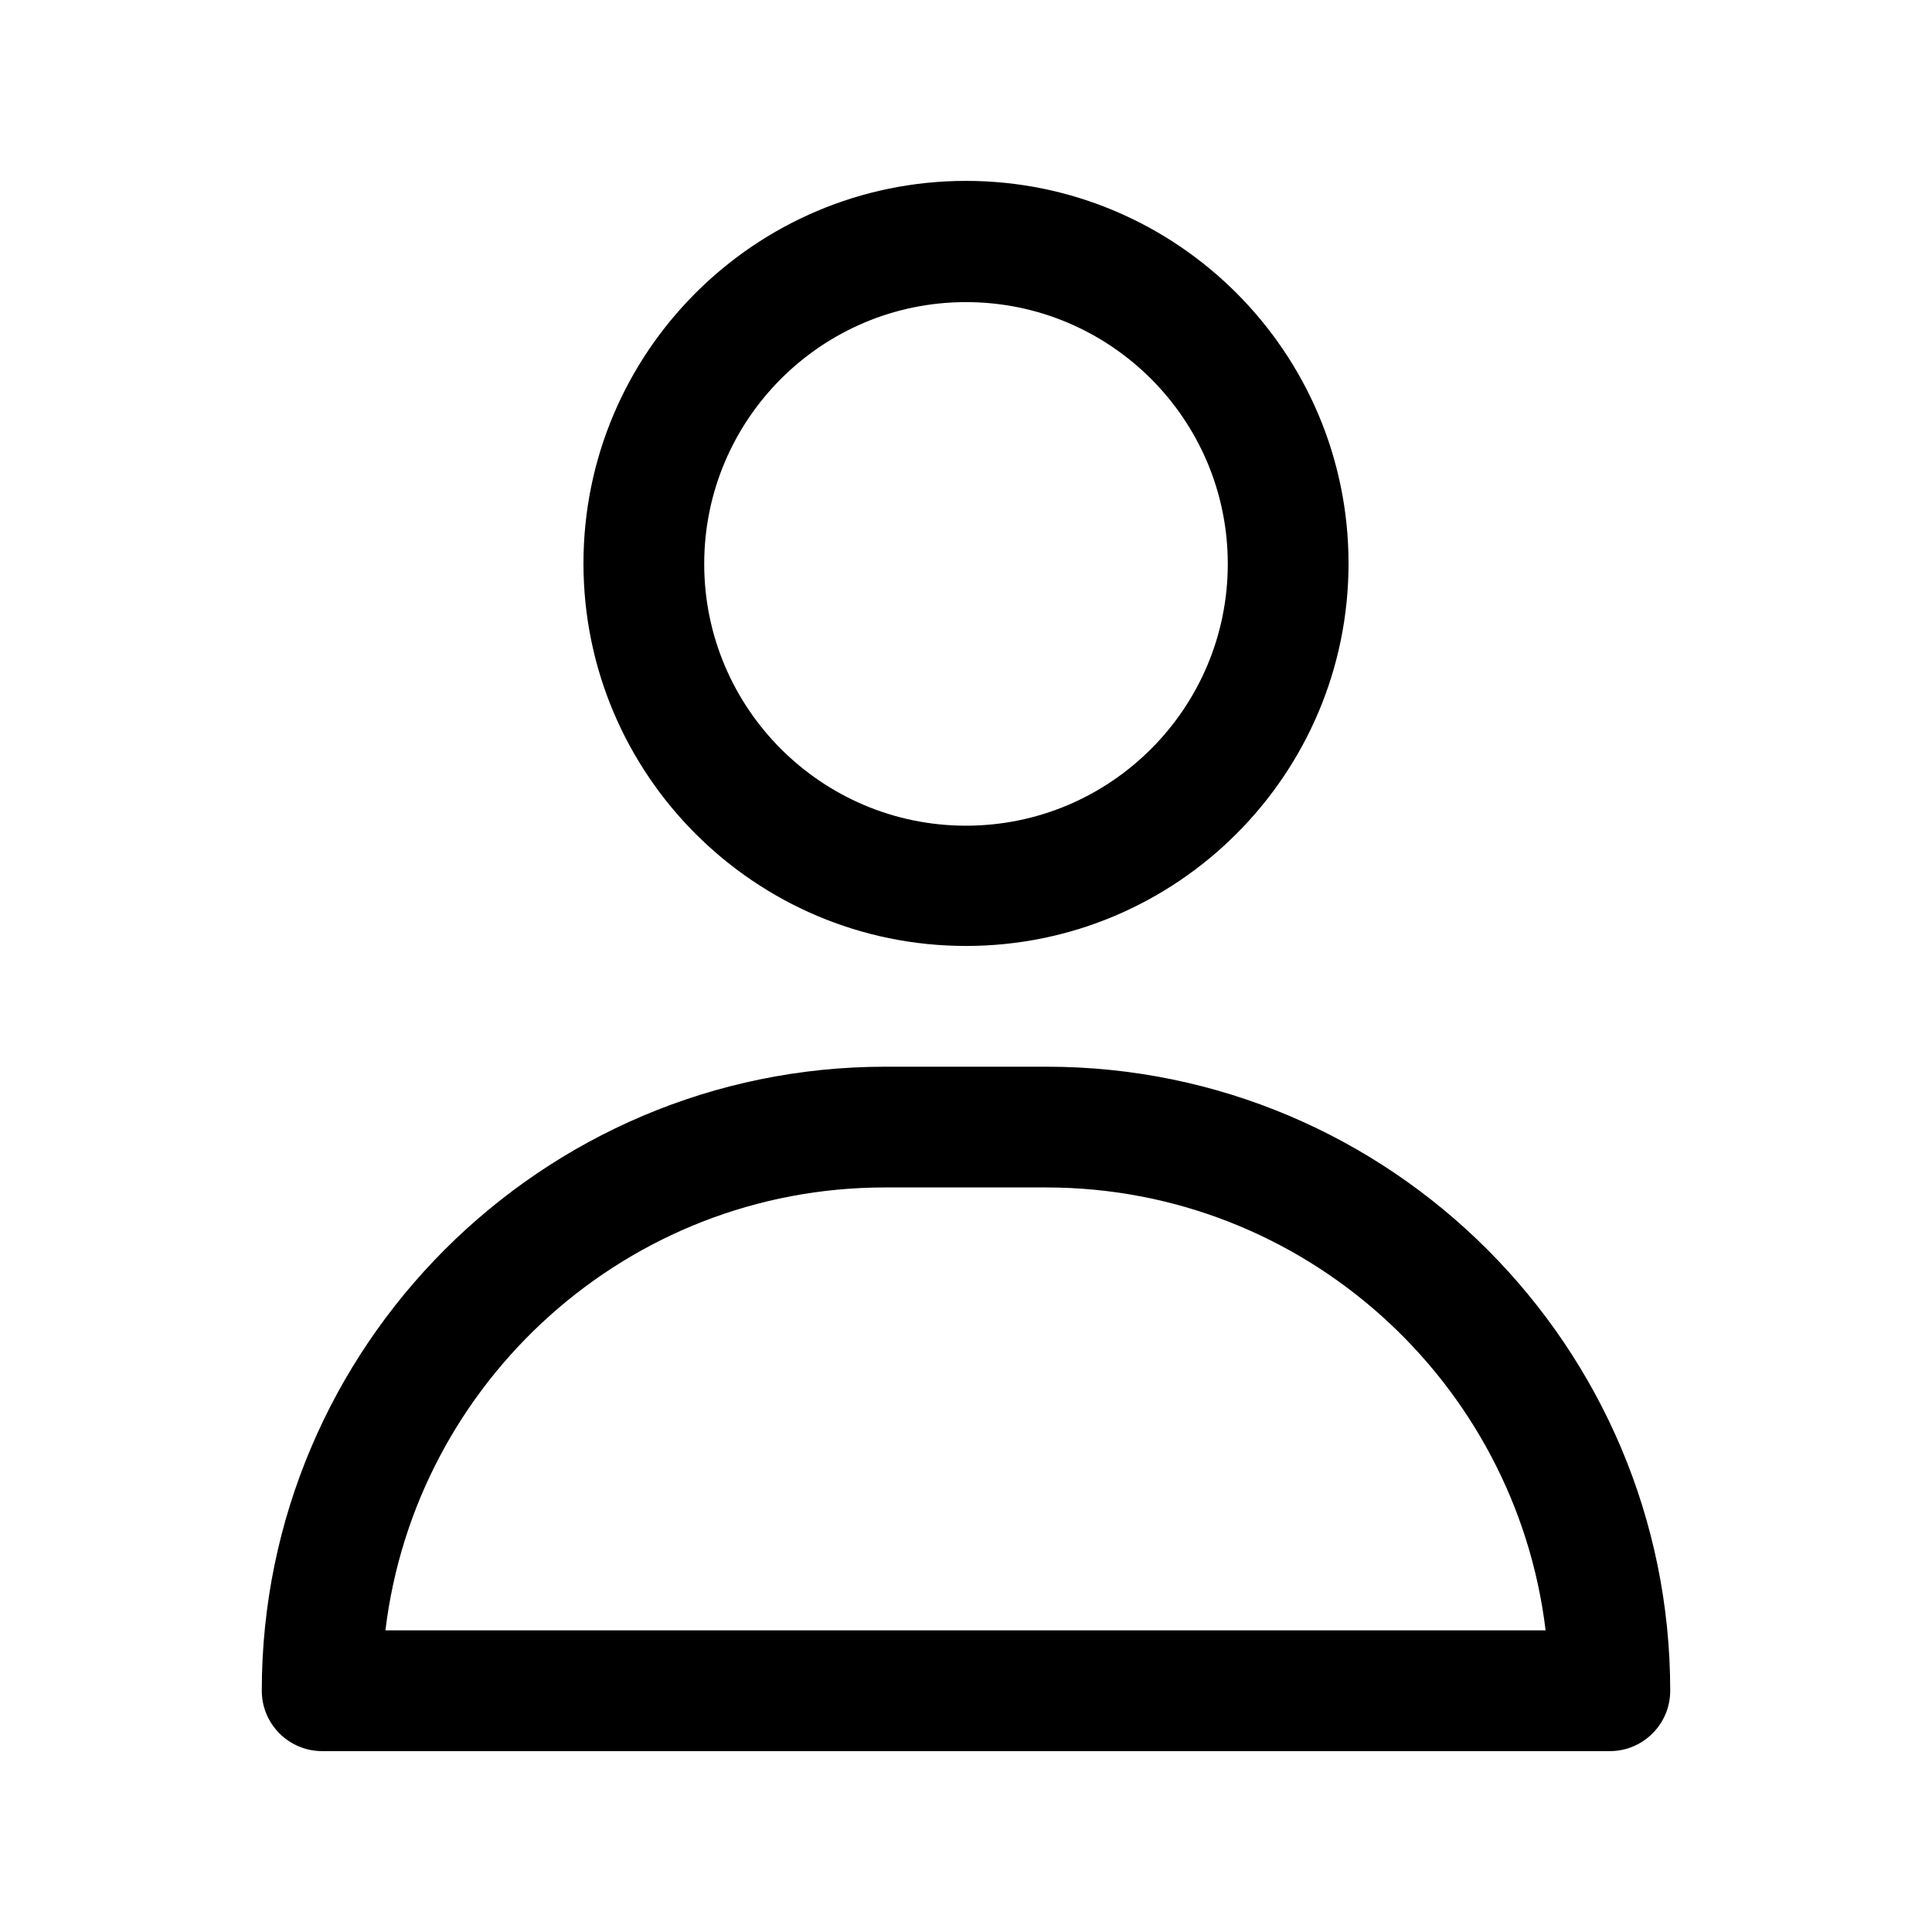 <svg width="40" height="40" viewBox="0 0 40 40" fill="none" xmlns="http://www.w3.org/2000/svg">
<path d="M33.33 36.255H6.67C5.98 36.255 5.42 35.695 5.42 35.005C5.42 27.885 11.21 22.085 18.33 22.085H21.67C28.79 22.085 34.58 27.875 34.58 35.005C34.58 35.695 34.02 36.255 33.33 36.255ZM32 33.755C31.38 28.595 26.98 24.585 21.66 24.585H18.32C13 24.585 8.6 28.595 7.98 33.755H32Z" fill="black"/>
<path d="M20 19.585C15.63 19.585 12.08 16.035 12.08 11.665C12.08 7.295 15.63 3.745 20 3.745C24.37 3.745 27.92 7.295 27.92 11.665C27.92 16.035 24.37 19.585 20 19.585ZM20 6.255C17.01 6.255 14.58 8.685 14.58 11.675C14.58 14.665 17.01 17.095 20 17.095C22.99 17.095 25.42 14.665 25.42 11.675C25.42 8.685 22.99 6.255 20 6.255Z" fill="black"/>
</svg>
